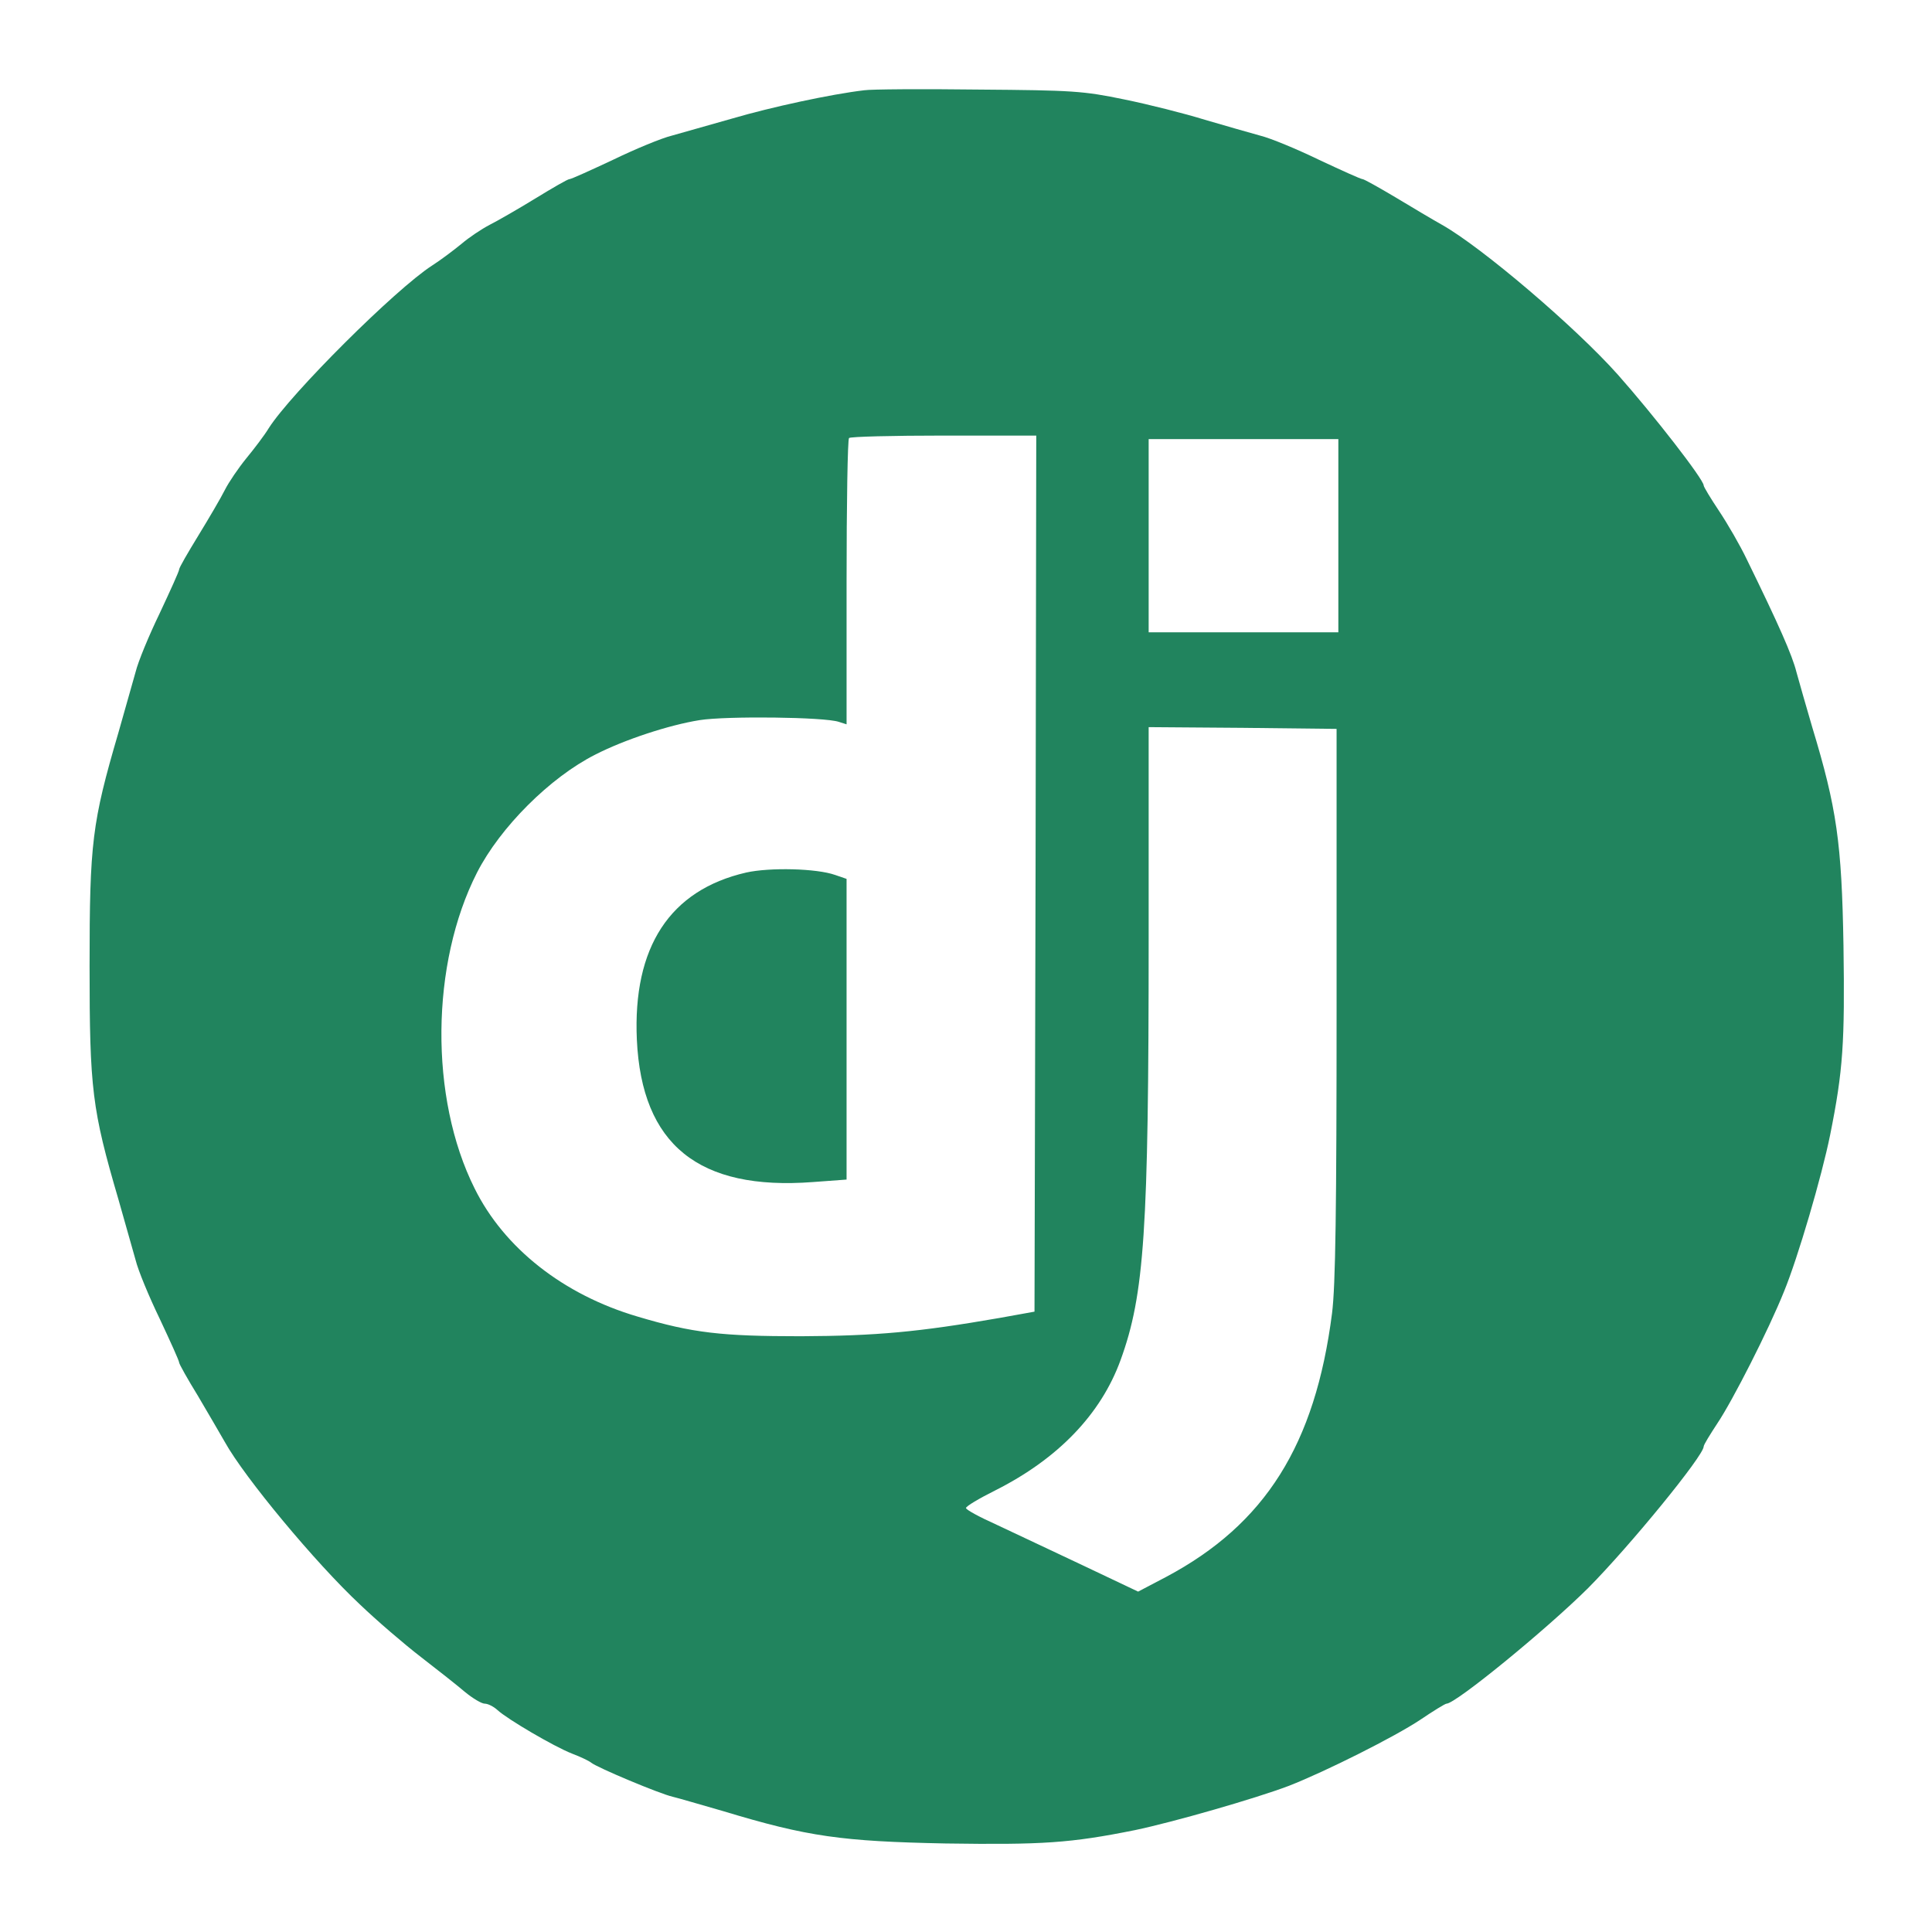 <?xml version="1.0" standalone="no"?>
<!DOCTYPE svg PUBLIC "-//W3C//DTD SVG 20010904//EN"
 "http://www.w3.org/TR/2001/REC-SVG-20010904/DTD/svg10.dtd">
<svg version="1.0" xmlns="http://www.w3.org/2000/svg"
 width="550pt" height="550pt" viewBox="0 0 550 550"
 preserveAspectRatio="xMidYMid meet">
<g transform="translate(0,550) scale(0.1,-0.1)"
fill="#21845e" stroke="none">
<path d="M2460 5243 c-94 -11 -265 -48 -374 -80 -67 -19 -144 -41 -173 -49
-29 -7 -104 -38 -168 -69 -64 -30 -119 -55 -124 -55 -5 0 -48 -25 -97 -55 -49
-30 -108 -64 -130 -75 -23 -12 -59 -36 -80 -54 -22 -18 -59 -46 -84 -62 -104
-67 -402 -364 -465 -463 -12 -20 -41 -58 -64 -86 -22 -27 -50 -68 -61 -90 -11
-22 -45 -80 -75 -129 -30 -49 -55 -92 -55 -97 0 -5 -25 -60 -55 -124 -31 -64
-62 -139 -69 -168 -8 -29 -30 -106 -49 -173 -75 -256 -82 -313 -82 -664 0
-351 7 -408 82 -664 19 -67 41 -144 49 -173 7 -29 38 -104 69 -168 30 -64 55
-119 55 -124 0 -4 24 -47 53 -94 28 -48 63 -107 77 -132 56 -101 258 -344 384
-462 48 -46 126 -113 174 -150 48 -37 105 -82 126 -100 22 -18 47 -33 56 -33
9 0 25 -8 36 -18 28 -26 161 -104 212 -124 24 -9 49 -21 55 -26 17 -14 196
-89 232 -97 17 -4 81 -23 144 -41 241 -73 338 -86 633 -92 276 -4 355 1 539
38 110 23 343 90 438 126 105 41 302 140 374 188 37 25 71 46 75 46 26 0 283
210 403 329 120 121 329 377 329 403 0 5 18 34 39 66 43 64 146 266 190 376
39 95 107 326 131 445 37 184 42 263 38 539 -5 293 -19 391 -89 622 -17 58
-37 128 -45 157 -12 48 -50 134 -141 320 -19 40 -55 102 -79 138 -24 36 -44
69 -44 73 0 17 -142 200 -244 315 -122 137 -389 364 -501 427 -25 14 -84 49
-132 78 -47 28 -90 52 -94 52 -5 0 -60 25 -124 55 -64 31 -139 62 -168 69 -29
8 -99 28 -157 45 -58 18 -161 44 -230 58 -116 24 -146 26 -415 28 -159 2 -306
1 -325 -2z m488 -2230 l-3 -1247 -100 -18 c-230 -40 -350 -51 -565 -52 -225 0
-308 9 -465 56 -211 62 -380 195 -464 365 -129 258 -125 640 7 899 66 129 208
271 337 336 82 42 209 84 297 98 76 12 355 9 396 -5 l22 -7 0 404 c0 223 3
408 7 411 3 4 125 7 270 7 l263 0 -2 -1247z m862 962 l0 -275 -270 0 -270 0 0
275 0 275 270 0 270 0 0 -275z m-5 -1330 c0 -590 -3 -805 -13 -884 -48 -374
-190 -600 -472 -750 l-80 -42 -158 75 c-86 41 -196 92 -244 115 -49 22 -88 43
-88 48 0 5 37 27 83 50 179 90 301 217 357 371 68 187 80 367 80 1200 l0 602
268 -2 267 -3 0 -780z"/>
<path d="M2124 3016 c-217 -50 -323 -212 -311 -476 14 -299 176 -430 502 -405
l95 7 0 428 0 428 -32 11 c-53 19 -187 22 -254 7z"/>
</g>
</svg>
